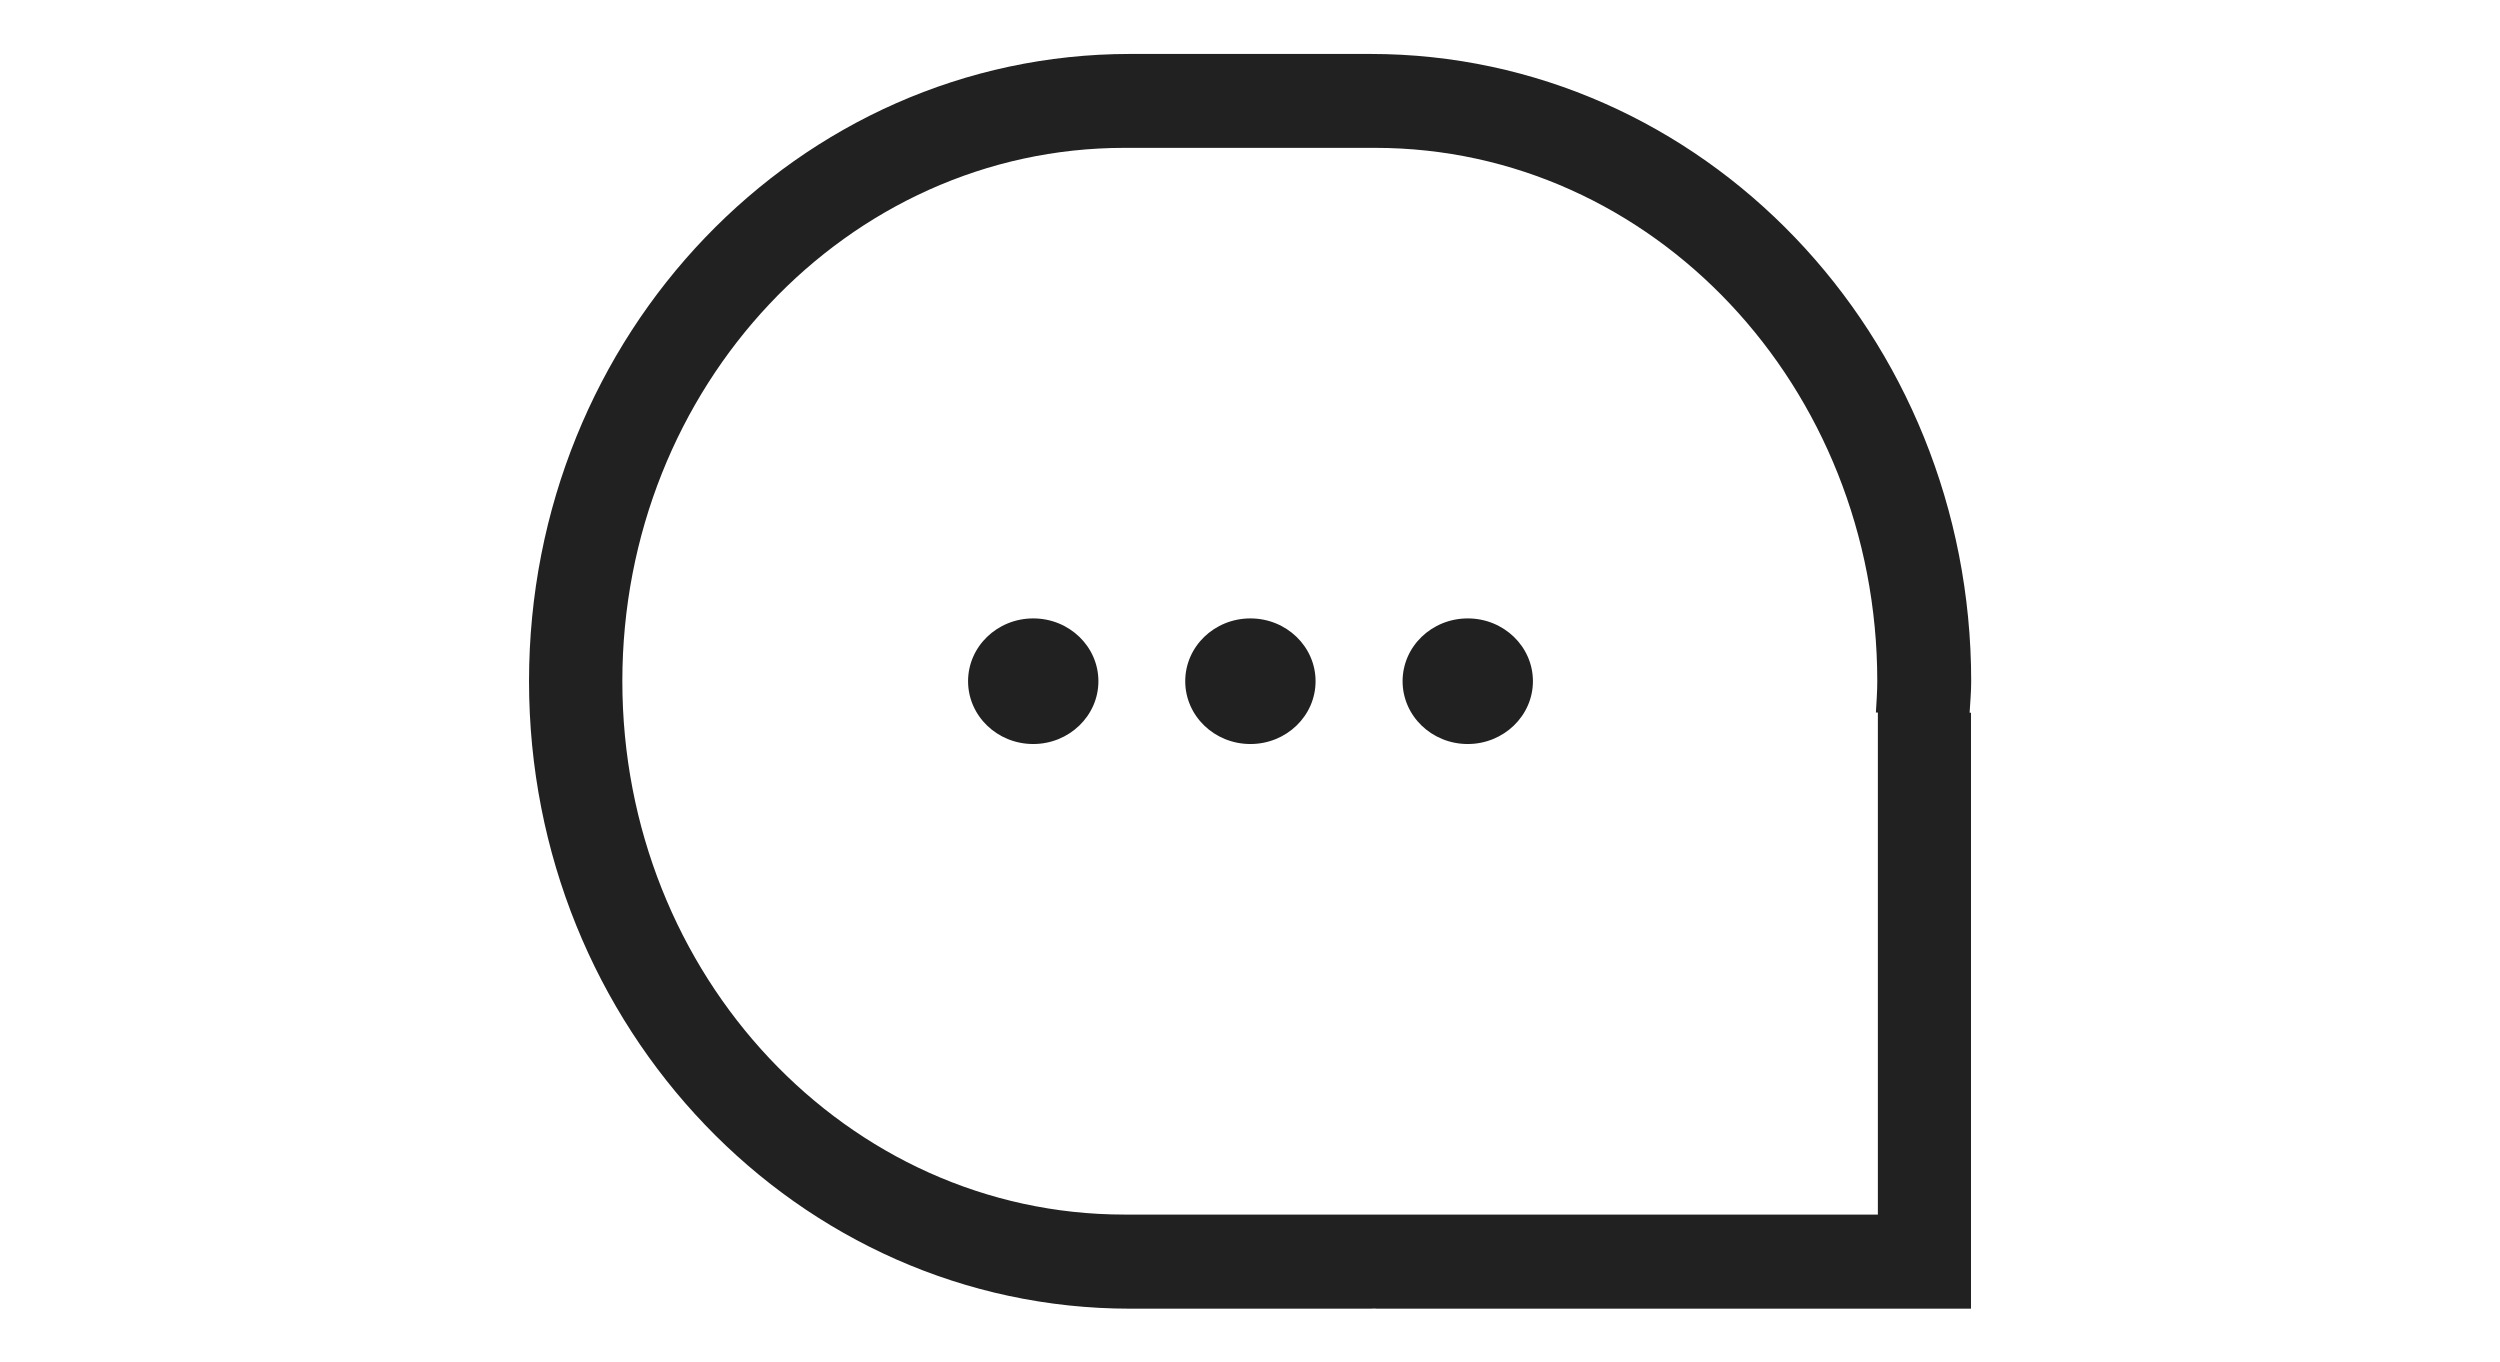 <?xml version="1.0" standalone="no"?><!DOCTYPE svg PUBLIC "-//W3C//DTD SVG 1.1//EN" "http://www.w3.org/Graphics/SVG/1.1/DTD/svg11.dtd"><svg t="1647854320371" class="icon" viewBox="0 0 1879 1024" version="1.1" xmlns="http://www.w3.org/2000/svg" p-id="15574" xmlns:xlink="http://www.w3.org/1999/xlink" width="366.992" height="200"><defs><style type="text/css">@font-face { font-family: feedback-iconfont; src: url("//at.alicdn.com/t/font_1031158_u69w8yhxdu.woff2?t=1630033759944") format("woff2"), url("//at.alicdn.com/t/font_1031158_u69w8yhxdu.woff?t=1630033759944") format("woff"), url("//at.alicdn.com/t/font_1031158_u69w8yhxdu.ttf?t=1630033759944") format("truetype"); }
</style></defs><path d="M849.387 983.602C599.898 983.602 397.614 772.439 397.614 512S599.898 40.546 849.387 40.546h180.532c249.489 0 451.625 211.163 451.625 471.602 0 7.991-0.74 15.686-1.184 23.528h1.036v447.926H1033.766v-0.148c-1.332 0-2.516 0.148-3.847 0.148H849.387z m-4.291-872.472c-208.351 0-377.341 179.496-377.341 400.869s168.99 400.869 377.341 400.869h566.308v-377.341h-1.48c0.444-7.843 1.036-15.686 1.036-23.528 0-221.373-168.99-400.869-377.341-400.869H845.096z m-68.513 448.074c-27.08 0-48.98-21.161-48.98-47.205 0-26.044 21.901-47.205 48.98-47.205s48.98 21.161 48.98 47.205c0 26.044-22.049 47.205-48.98 47.205z m163.218 0c-27.08 0-48.98-21.161-48.98-47.205 0-26.044 21.901-47.205 48.98-47.205s48.98 21.161 48.98 47.205c0 26.044-21.901 47.205-48.98 47.205z m163.366 0c-27.08 0-48.98-21.161-48.98-47.205 0-26.044 21.901-47.205 48.98-47.205s48.98 21.161 48.98 47.205c0 26.044-22.049 47.205-48.98 47.205z" fill="#212121" p-id="15575"></path></svg>